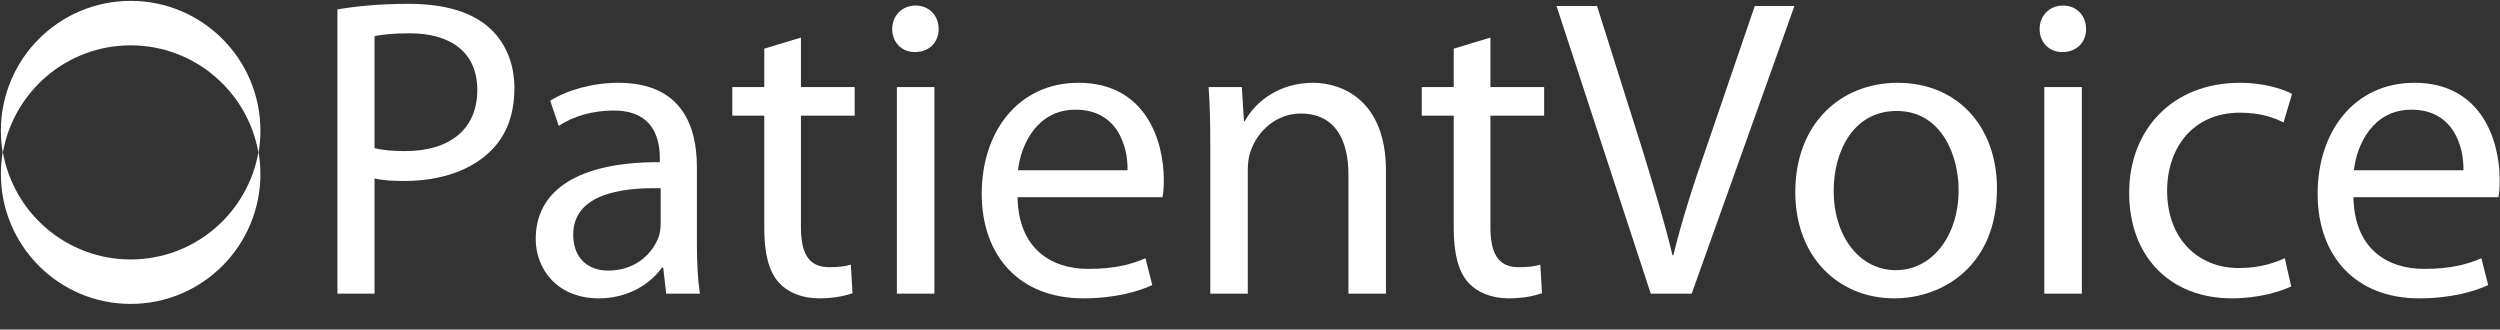 <?xml version="1.0" encoding="UTF-8" standalone="no"?>
<svg width="220px" height="29px" viewBox="0 0 220 29" version="1.1" xmlns="http://www.w3.org/2000/svg" xmlns:xlink="http://www.w3.org/1999/xlink" xmlns:sketch="http://www.bohemiancoding.com/sketch/ns">
    <rect x="0" y="0" width="220" height="29" fill="#333333" stroke="none"/>
    <!-- Generator: Sketch 3.3.3 (12081) - http://www.bohemiancoding.com/sketch -->
    <title>logo</title>
    <desc>Created with Sketch.</desc>
    <defs></defs>
    <g id="Page-1" stroke="none" stroke-width="1" fill="none" fill-rule="evenodd" sketch:type="MSPage">
        <g id="Desktop-HD" sketch:type="MSArtboardGroup" transform="translate(-250, -62)" fill="#FFFFFF">
            <g id="logo" sketch:type="MSLayerGroup" transform="translate(250, 62)">
                <path d="M11.498,3.99 C17.139,3.99 21.819,8.084 22.747,13.464 C22.856,12.828 22.917,12.175 22.917,11.508 C22.917,5.195 17.804,0.077 11.498,0.077 C5.19,0.077 0.078,5.195 0.078,11.508 C0.078,12.175 0.139,12.828 0.248,13.464 C1.175,8.084 5.857,3.99 11.498,3.99" id="Fill-1" sketch:type="MSShapeGroup"></path>
                <path d="M11.498,22.832 C5.857,22.832 1.175,18.737 0.248,13.356 C0.139,13.993 0.078,14.646 0.078,15.312 C0.078,21.625 5.19,26.744 11.498,26.744 C17.804,26.744 22.917,21.625 22.917,15.312 C22.917,14.646 22.856,13.993 22.747,13.356 C21.819,18.737 17.139,22.832 11.498,22.832" id="Fill-2" sketch:type="MSShapeGroup"></path>
                <path d="M32.959,13.033 C33.672,13.221 34.573,13.296 35.661,13.296 C39.601,13.296 42.002,11.343 42.002,7.925 C42.002,4.544 39.601,2.929 36.036,2.929 C34.61,2.929 33.522,3.042 32.959,3.192 L32.959,13.033 L32.959,13.033 Z M29.695,0.826 C31.271,0.563 33.335,0.338 35.961,0.338 C39.188,0.338 41.552,1.089 43.053,2.441 C44.404,3.643 45.267,5.483 45.267,7.737 C45.267,10.028 44.591,11.831 43.316,13.145 C41.552,14.986 38.775,15.925 35.586,15.925 C34.61,15.925 33.71,15.887 32.959,15.7 L32.959,25.841 L29.695,25.841 L29.695,0.826 L29.695,0.826 Z" id="Fill-3" sketch:type="MSShapeGroup"></path>
                <path d="M58.138,16.564 C54.536,16.488 50.445,17.127 50.445,20.658 C50.445,22.836 51.871,23.813 53.522,23.813 C55.924,23.813 57.462,22.31 57.988,20.77 C58.1,20.395 58.138,20.019 58.138,19.719 L58.138,16.564 L58.138,16.564 Z M61.327,21.484 C61.327,23.062 61.402,24.601 61.589,25.841 L58.625,25.841 L58.363,23.55 L58.25,23.55 C57.237,24.977 55.286,26.254 52.697,26.254 C49.02,26.254 47.143,23.663 47.143,21.033 C47.143,16.639 51.046,14.235 58.063,14.272 L58.063,13.897 C58.063,12.432 57.65,9.69 53.935,9.728 C52.209,9.728 50.445,10.216 49.17,11.08 L48.419,8.864 C49.92,7.925 52.134,7.286 54.423,7.286 C59.976,7.286 61.327,11.08 61.327,14.686 L61.327,21.484 L61.327,21.484 Z" id="Fill-4" sketch:type="MSShapeGroup"></path>
                <path d="M70.483,3.305 L70.483,7.662 L75.211,7.662 L75.211,10.178 L70.483,10.178 L70.483,19.982 C70.483,22.235 71.12,23.512 72.959,23.512 C73.86,23.512 74.385,23.437 74.873,23.287 L75.023,25.803 C74.385,26.029 73.372,26.254 72.096,26.254 C70.558,26.254 69.319,25.728 68.532,24.864 C67.631,23.85 67.256,22.235 67.256,20.094 L67.256,10.178 L64.442,10.178 L64.442,7.662 L67.256,7.662 L67.256,4.281 L70.483,3.305" id="Fill-5" sketch:type="MSShapeGroup"></path>
                <path d="M78.925,7.662 L82.227,7.662 L82.227,25.841 L78.925,25.841 L78.925,7.662 Z M82.602,2.554 C82.602,3.68 81.815,4.582 80.501,4.582 C79.3,4.582 78.513,3.68 78.513,2.554 C78.513,1.427 79.338,0.488 80.576,0.488 C81.777,0.488 82.602,1.389 82.602,2.554 L82.602,2.554 Z" id="Fill-6" sketch:type="MSShapeGroup"></path>
                <path d="M99.225,14.986 C99.263,12.92 98.362,9.652 94.647,9.652 C91.27,9.652 89.844,12.695 89.581,14.986 L99.225,14.986 L99.225,14.986 Z M89.544,17.352 C89.619,21.822 92.433,23.663 95.773,23.663 C98.137,23.663 99.6,23.249 100.801,22.723 L101.401,25.09 C100.238,25.616 98.212,26.254 95.323,26.254 C89.732,26.254 86.392,22.536 86.392,17.052 C86.392,11.568 89.619,7.286 94.91,7.286 C100.876,7.286 102.414,12.469 102.414,15.812 C102.414,16.488 102.377,16.977 102.302,17.352 L89.544,17.352 L89.544,17.352 Z" id="Fill-7" sketch:type="MSShapeGroup"></path>
                <path d="M106.504,12.582 C106.504,10.667 106.467,9.164 106.354,7.662 L109.281,7.662 L109.469,10.667 L109.544,10.667 C110.444,8.976 112.546,7.286 115.547,7.286 C118.061,7.286 121.964,8.789 121.964,15.023 L121.964,25.841 L118.662,25.841 L118.662,15.362 C118.662,12.432 117.573,9.991 114.459,9.991 C112.32,9.991 110.632,11.53 110.031,13.371 C109.881,13.784 109.806,14.347 109.806,14.911 L109.806,25.841 L106.504,25.841 L106.504,12.582" id="Fill-8" sketch:type="MSShapeGroup"></path>
                <path d="M131.157,3.305 L131.157,7.662 L135.885,7.662 L135.885,10.178 L131.157,10.178 L131.157,19.982 C131.157,22.235 131.795,23.512 133.633,23.512 C134.534,23.512 135.059,23.437 135.547,23.287 L135.697,25.803 C135.059,26.029 134.046,26.254 132.77,26.254 C131.232,26.254 129.994,25.728 129.206,24.864 C128.305,23.85 127.929,22.235 127.929,20.094 L127.929,10.178 L125.115,10.178 L125.115,7.662 L127.929,7.662 L127.929,4.281 L131.157,3.305" id="Fill-9" sketch:type="MSShapeGroup"></path>
                <path d="M145.265,25.841 L136.973,0.526 L140.538,0.526 L144.477,12.995 C145.527,16.413 146.465,19.493 147.179,22.461 L147.254,22.461 C147.967,19.531 148.981,16.338 150.143,13.033 L154.421,0.526 L157.91,0.526 L148.868,25.841 L145.265,25.841" id="Fill-10" sketch:type="MSShapeGroup"></path>
                <path d="M161.363,16.789 C161.363,20.77 163.615,23.775 166.841,23.775 C169.993,23.775 172.358,20.808 172.358,16.714 C172.358,13.634 170.818,9.765 166.916,9.765 C163.051,9.765 161.363,13.371 161.363,16.789 L161.363,16.789 Z M175.734,16.601 C175.734,23.324 171.044,26.254 166.691,26.254 C161.814,26.254 157.986,22.648 157.986,16.902 C157.986,10.854 162.001,7.286 166.992,7.286 C172.207,7.286 175.734,11.08 175.734,16.601 L175.734,16.601 Z" id="Fill-11" sketch:type="MSShapeGroup"></path>
                <path d="M179.899,7.662 L183.202,7.662 L183.202,25.841 L179.899,25.841 L179.899,7.662 Z M183.577,2.554 C183.577,3.68 182.789,4.582 181.475,4.582 C180.274,4.582 179.487,3.68 179.487,2.554 C179.487,1.427 180.312,0.488 181.55,0.488 C182.751,0.488 183.577,1.389 183.577,2.554 L183.577,2.554 Z" id="Fill-12" sketch:type="MSShapeGroup"></path>
                <path d="M201.625,25.202 C200.763,25.616 198.849,26.254 196.409,26.254 C190.931,26.254 187.366,22.536 187.366,16.977 C187.366,11.38 191.194,7.286 197.122,7.286 C199.073,7.286 200.799,7.774 201.699,8.263 L200.95,10.779 C200.161,10.366 198.923,9.915 197.122,9.915 C192.958,9.915 190.706,13.033 190.706,16.789 C190.706,20.996 193.407,23.587 197.009,23.587 C198.885,23.587 200.125,23.136 201.063,22.723 L201.625,25.202" id="Fill-13" sketch:type="MSShapeGroup"></path>
                <path d="M216.784,14.986 C216.822,12.92 215.922,9.652 212.207,9.652 C208.83,9.652 207.403,12.695 207.141,14.986 L216.784,14.986 L216.784,14.986 Z M207.103,17.352 C207.179,21.822 209.993,23.663 213.332,23.663 C215.697,23.663 217.16,23.249 218.36,22.723 L218.961,25.09 C217.798,25.616 215.771,26.254 212.881,26.254 C207.29,26.254 203.951,22.536 203.951,17.052 C203.951,11.568 207.179,7.286 212.469,7.286 C218.436,7.286 219.974,12.469 219.974,15.812 C219.974,16.488 219.936,16.977 219.861,17.352 L207.103,17.352 L207.103,17.352 Z" id="Fill-14" sketch:type="MSShapeGroup"></path>
            </g>
        </g>
    </g>
</svg>